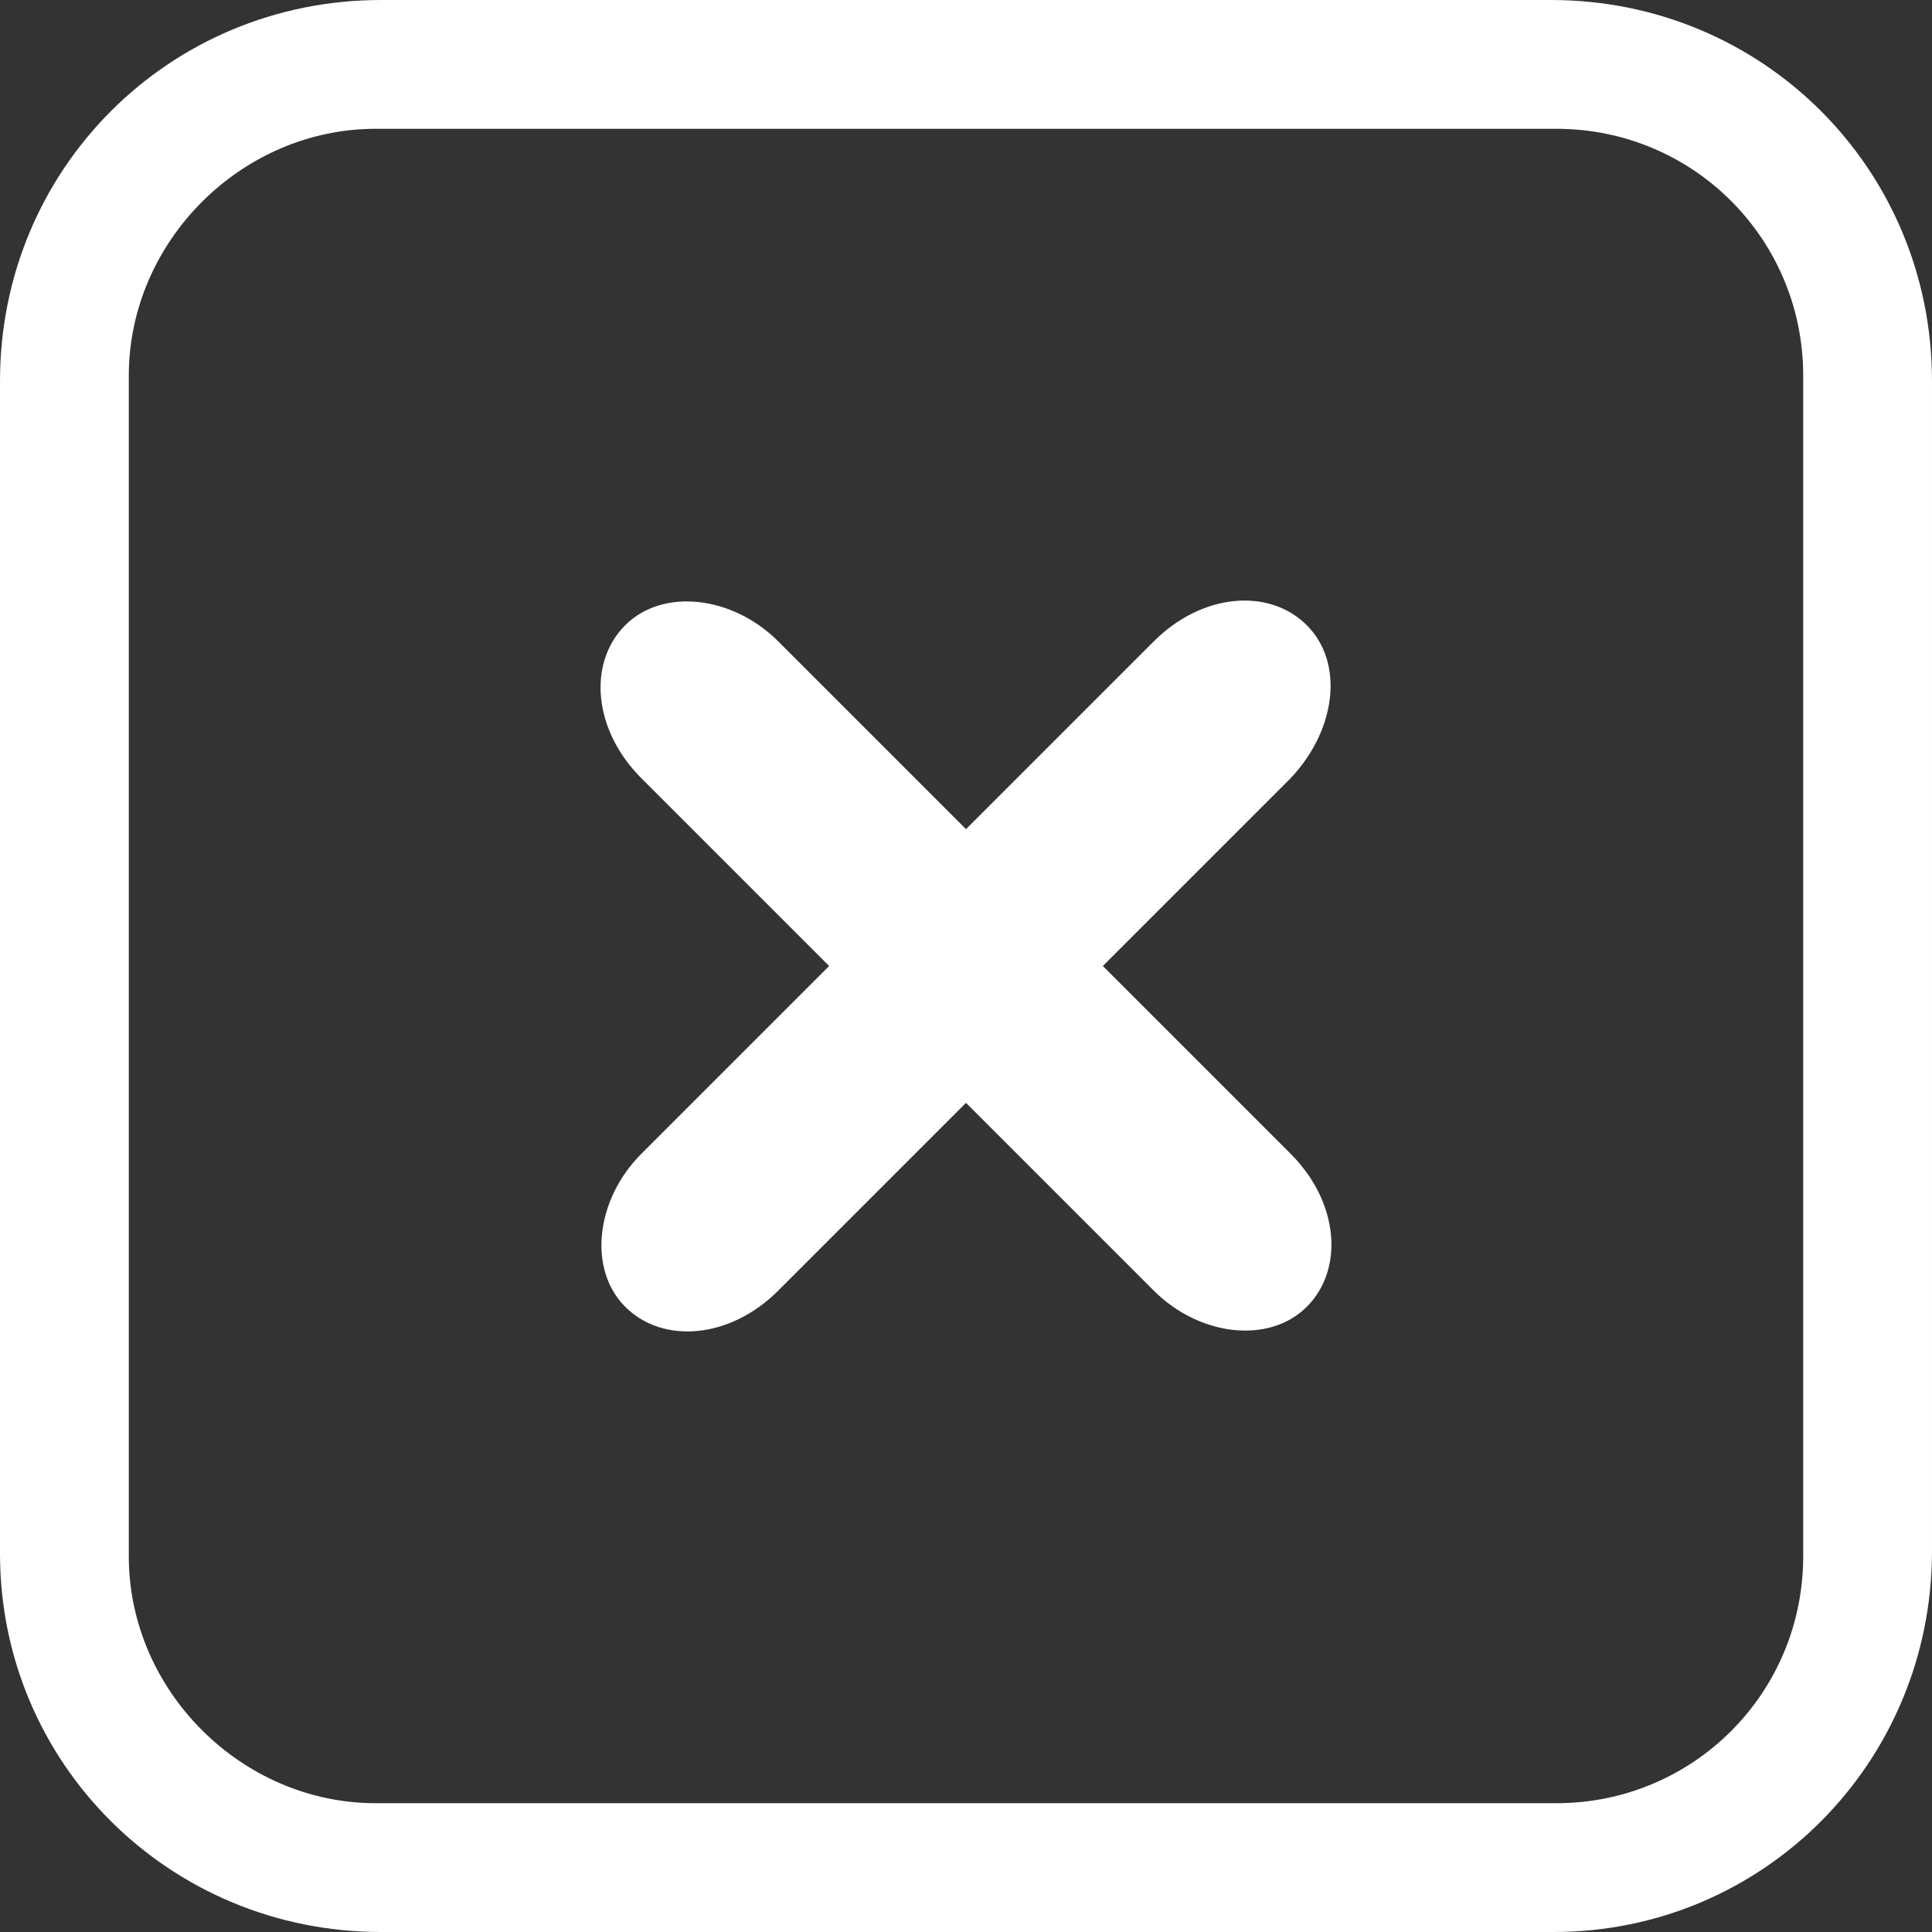 <svg id="Слой_1" xmlns="http://www.w3.org/2000/svg" viewBox="-261 384.9 72 72"><rect x="-261" y="384.9" width="72" height="72" fill="#333333" stroke="none"/><style>.st0{fill:#fff}</style><path class="st0" d="M-203.2 384.9h-43.6c-7.9 0-14.2 6.3-14.2 14.2v43.7c0 7.8 6.3 14.1 14.2 14.1h43.7c7.8 0 14.1-6.3 14.1-14.2v-43.6c0-7.9-6.3-14.2-14.2-14.2zm9.4 58c0 5.1-4.1 9.2-9.2 9.2h-44c-5 0-9.2-4.2-9.2-9.2v-44c0-5 4.2-9.2 9.2-9.2h44c5.1 0 9.2 4.1 9.2 9.2v44zm-19.1-29l-7 7 7 7c1.8 1.8 2 4.3.6 5.7s-4 1.1-5.7-.6l-7-7-7 7c-1.8 1.8-4.3 2-5.7.6-1.4-1.4-1.1-4 .6-5.7l7-7-7-7c-1.8-1.8-2-4.3-.6-5.7 1.4-1.4 4-1.1 5.7.6l7 7 7-7c1.8-1.8 4.3-2 5.7-.6s1.1 3.9-.6 5.7z"/></svg>